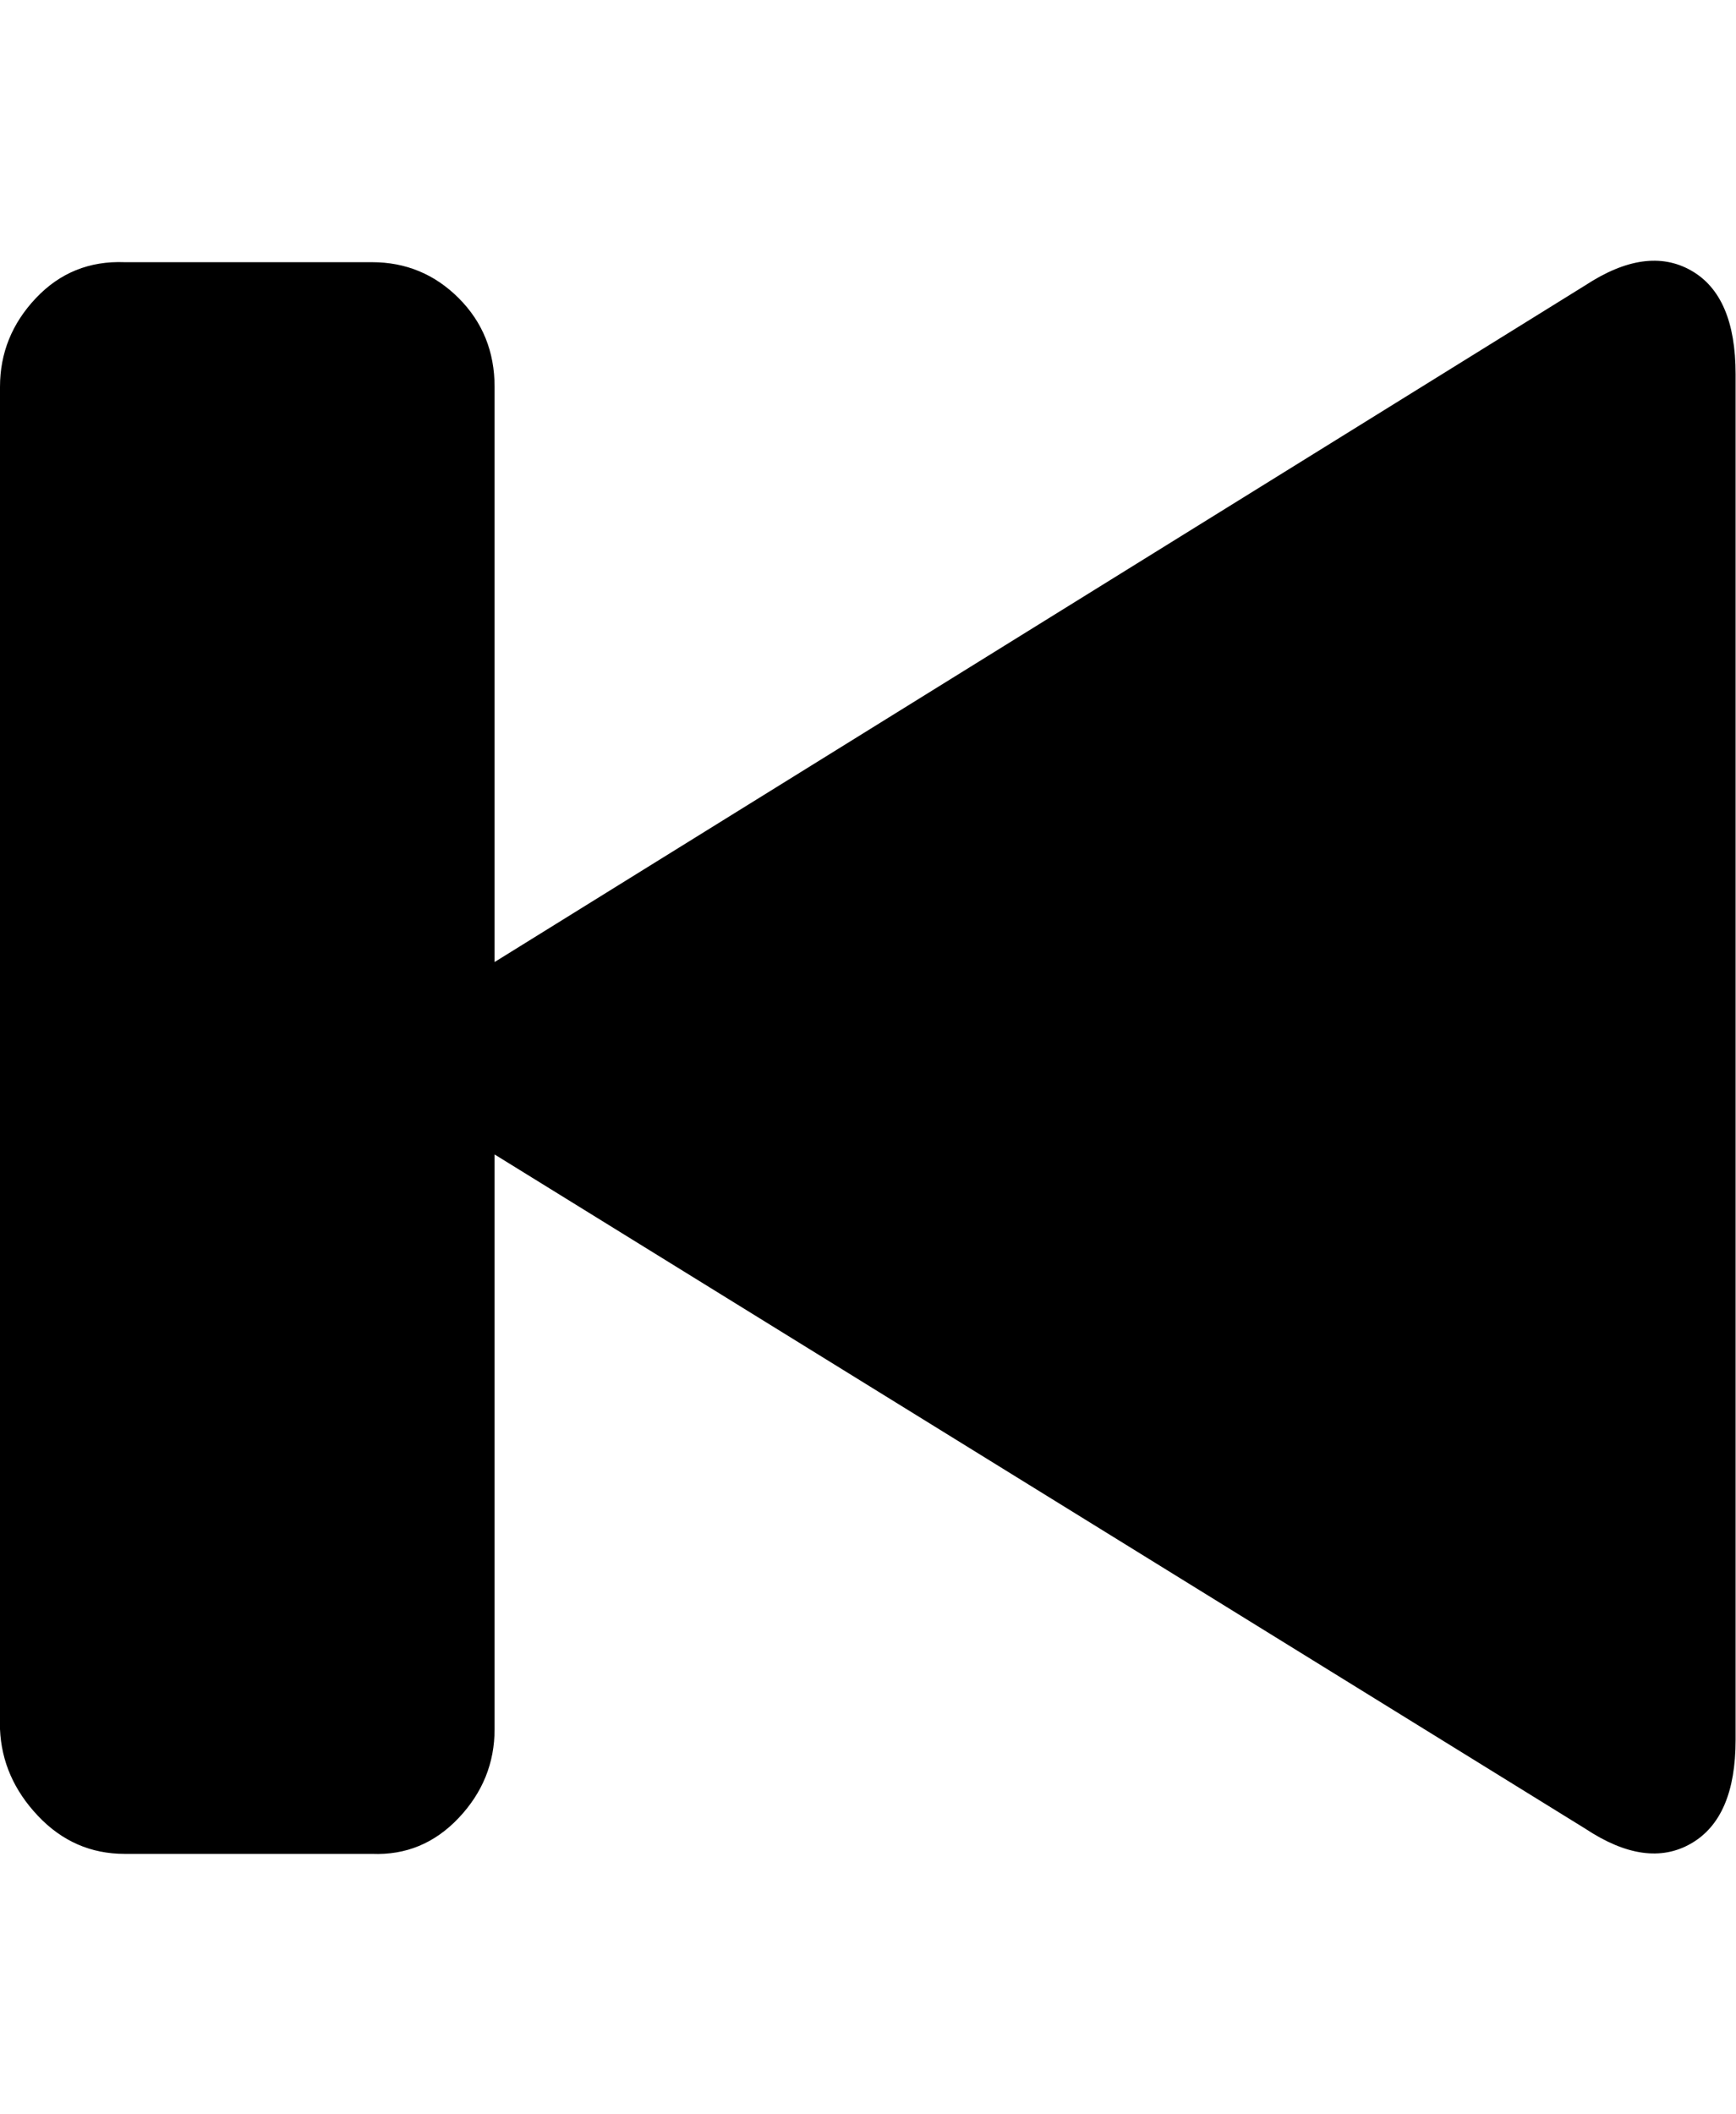 <svg height="512" width="420.5" xmlns="http://www.w3.org/2000/svg"><path d="m0 418.3v-324.6q0-12.3 8.7-21.5t21.5-8.7h59.9q12.3 0 21 8.7t8.7 21.5v139.3l264.2-163.9q14.8-9.7 25.6-3.6t10.8 25.1v330.8q0 18.9-10.8 25.1t-25.6-3.6l-264.2-163.3v139.2q0 12.3-8.7 21.5t-21 8.7h-59.9q-12.3 0-21-9.2t-9.2-21z" /></svg>